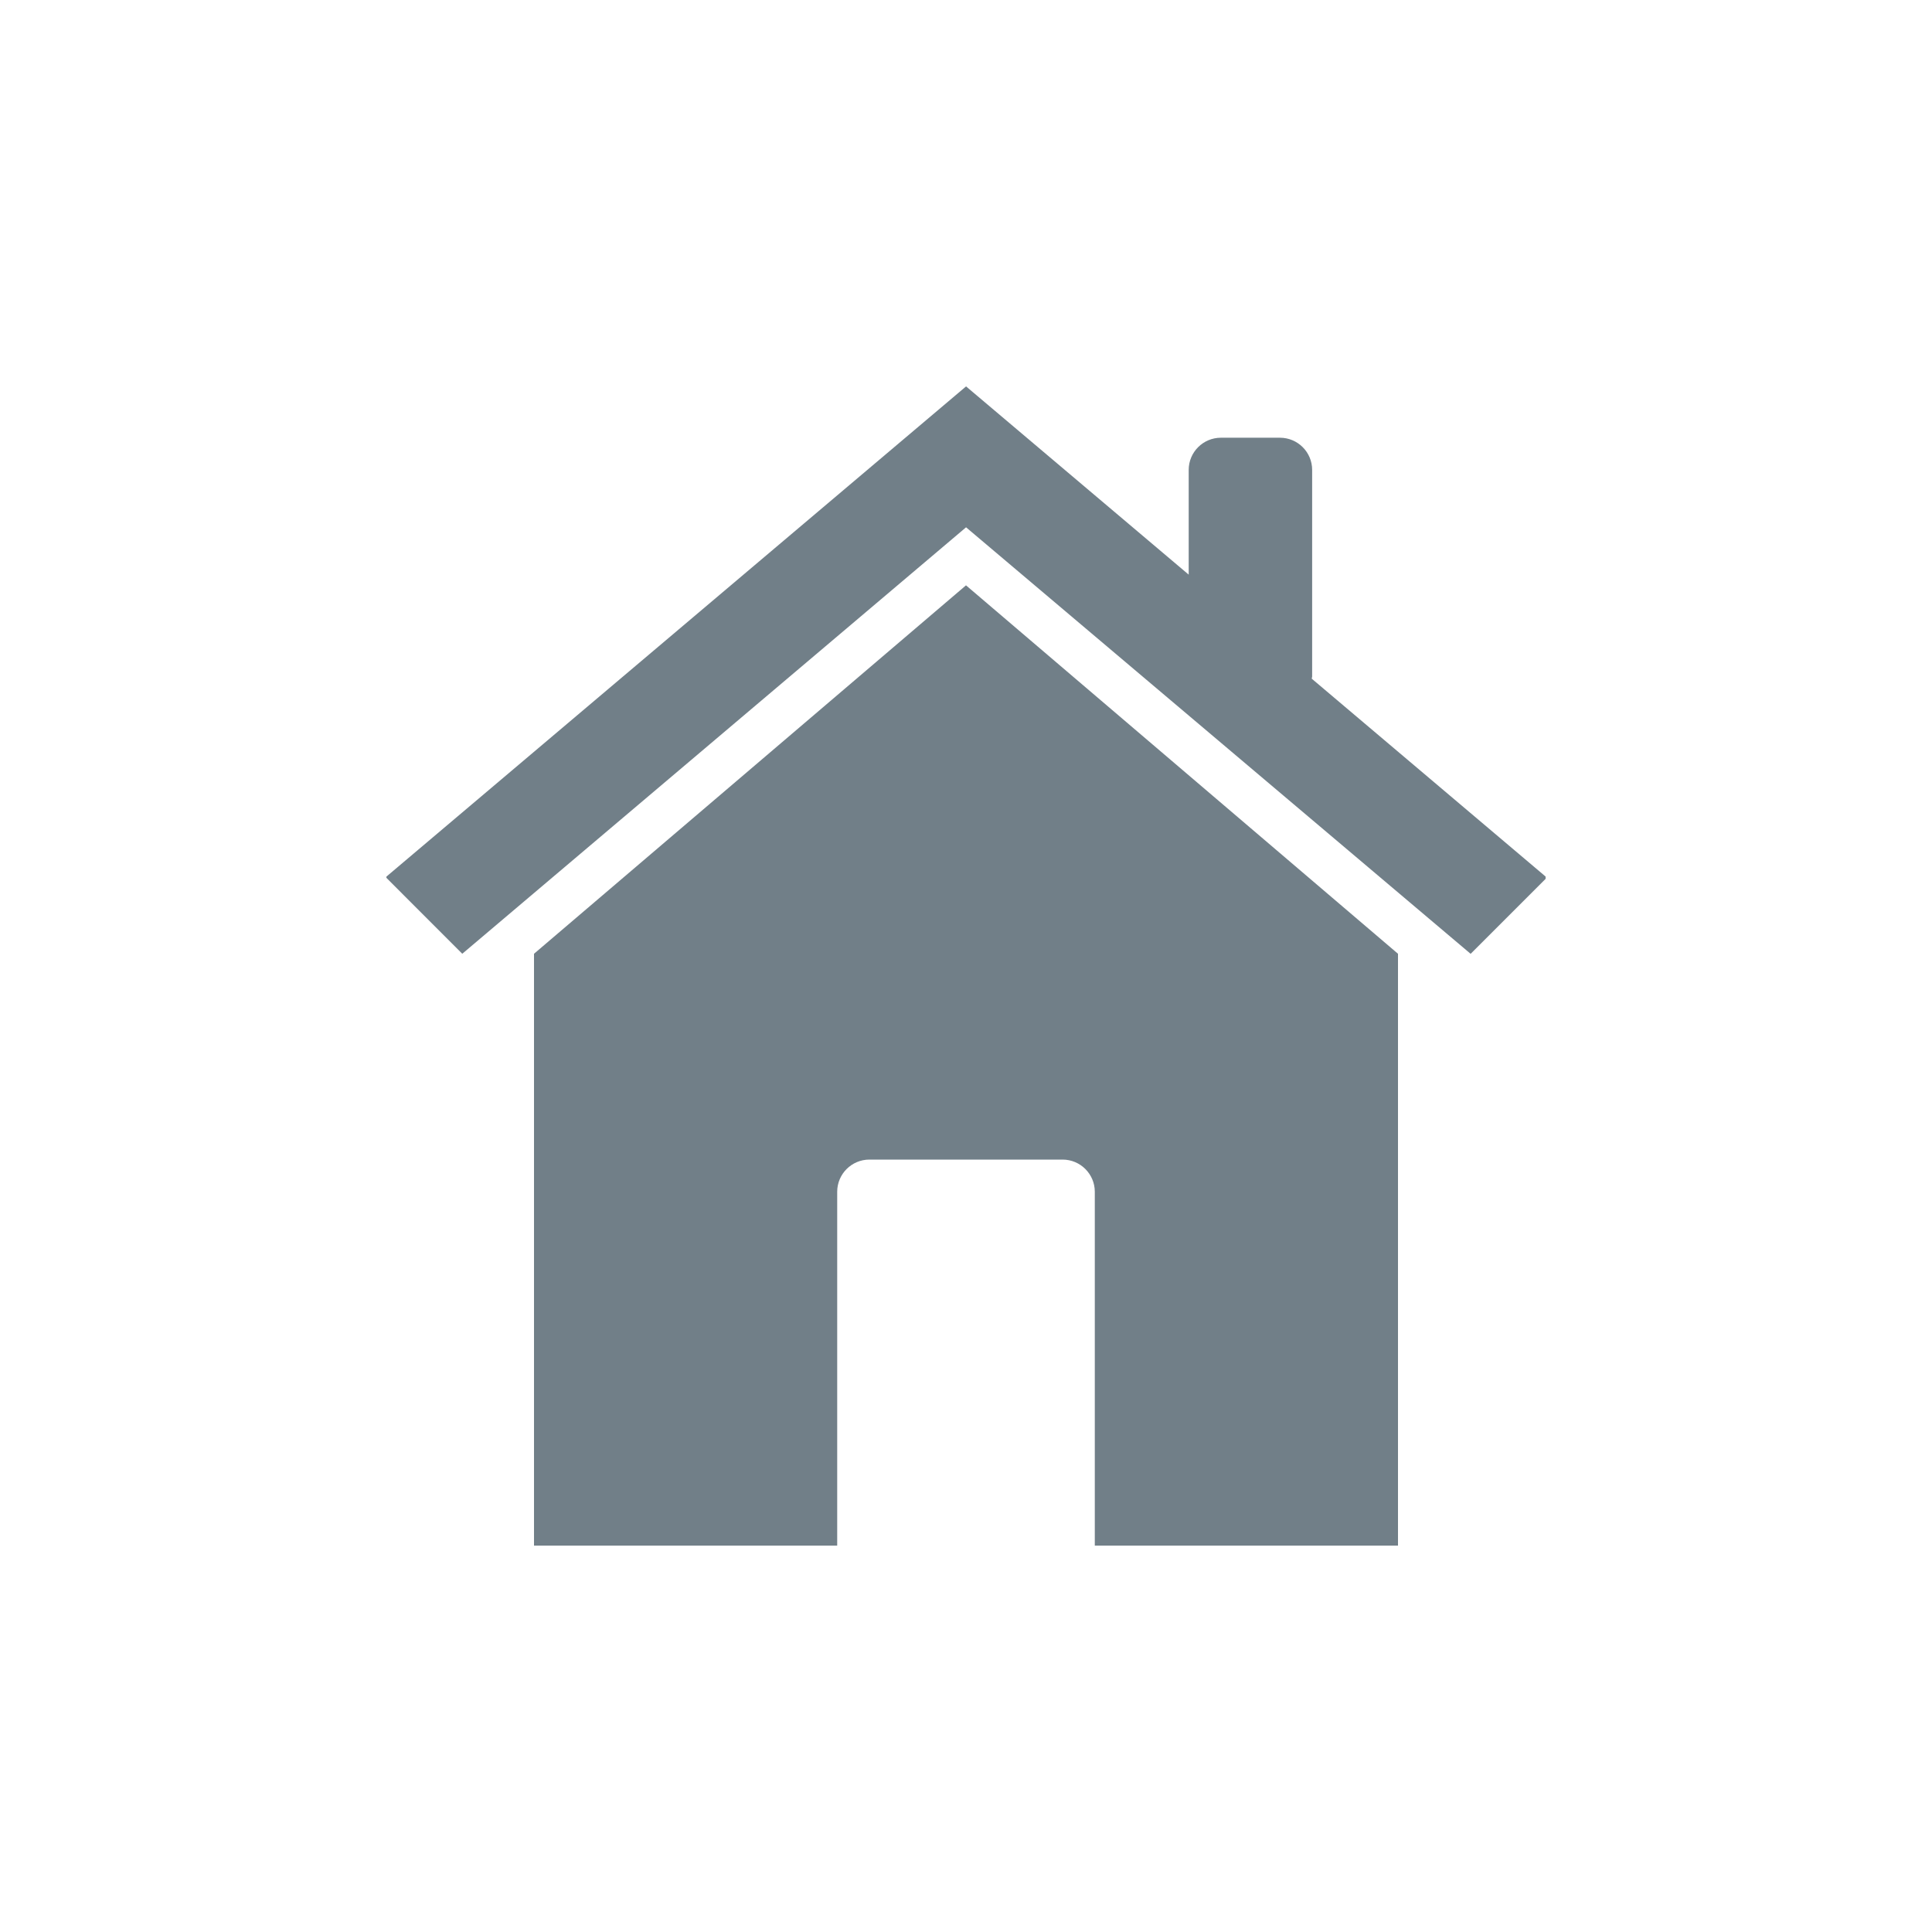 <?xml version="1.0" encoding="UTF-8" standalone="no"?>
<svg width="30px" height="30px" viewBox="0 0 30 30" version="1.1" xmlns="http://www.w3.org/2000/svg" xmlns:xlink="http://www.w3.org/1999/xlink">
    <!-- Generator: Sketch 39.1 (31720) - http://www.bohemiancoding.com/sketch -->
    <title>首页</title>
    <desc>Created with Sketch.</desc>
    <defs></defs>
    <g id="Page-1" stroke="none" stroke-width="1" fill="none" fill-rule="evenodd">
        <g id="首页" fill="#717F88">
            <path d="M24,13.611 L24,13.647 L22.836,14.811 L15.001,8.188 L7.178,14.81 L6,13.631 L6,13.612 L15.001,6 L18.458,8.923 L18.458,7.297 C18.458,7.021 18.682,6.797 18.958,6.797 L19.875,6.797 C20.151,6.797 20.375,7.021 20.375,7.297 L20.375,10.505 C20.375,10.517 20.369,10.527 20.368,10.538 L24,13.611 L24,13.611 Z M8.292,14.81 L8.292,24 L13,24 L13,18.506 C13,18.23 13.224,18.006 13.5,18.006 L16.5,18.006 C16.776,18.006 17,18.23 17,18.506 L17,24 L21.708,24 L21.708,14.81 L15,9.089 L8.292,14.81 L8.292,14.81 Z" id="Shape"></path>
        </g>
    </g>
</svg>
